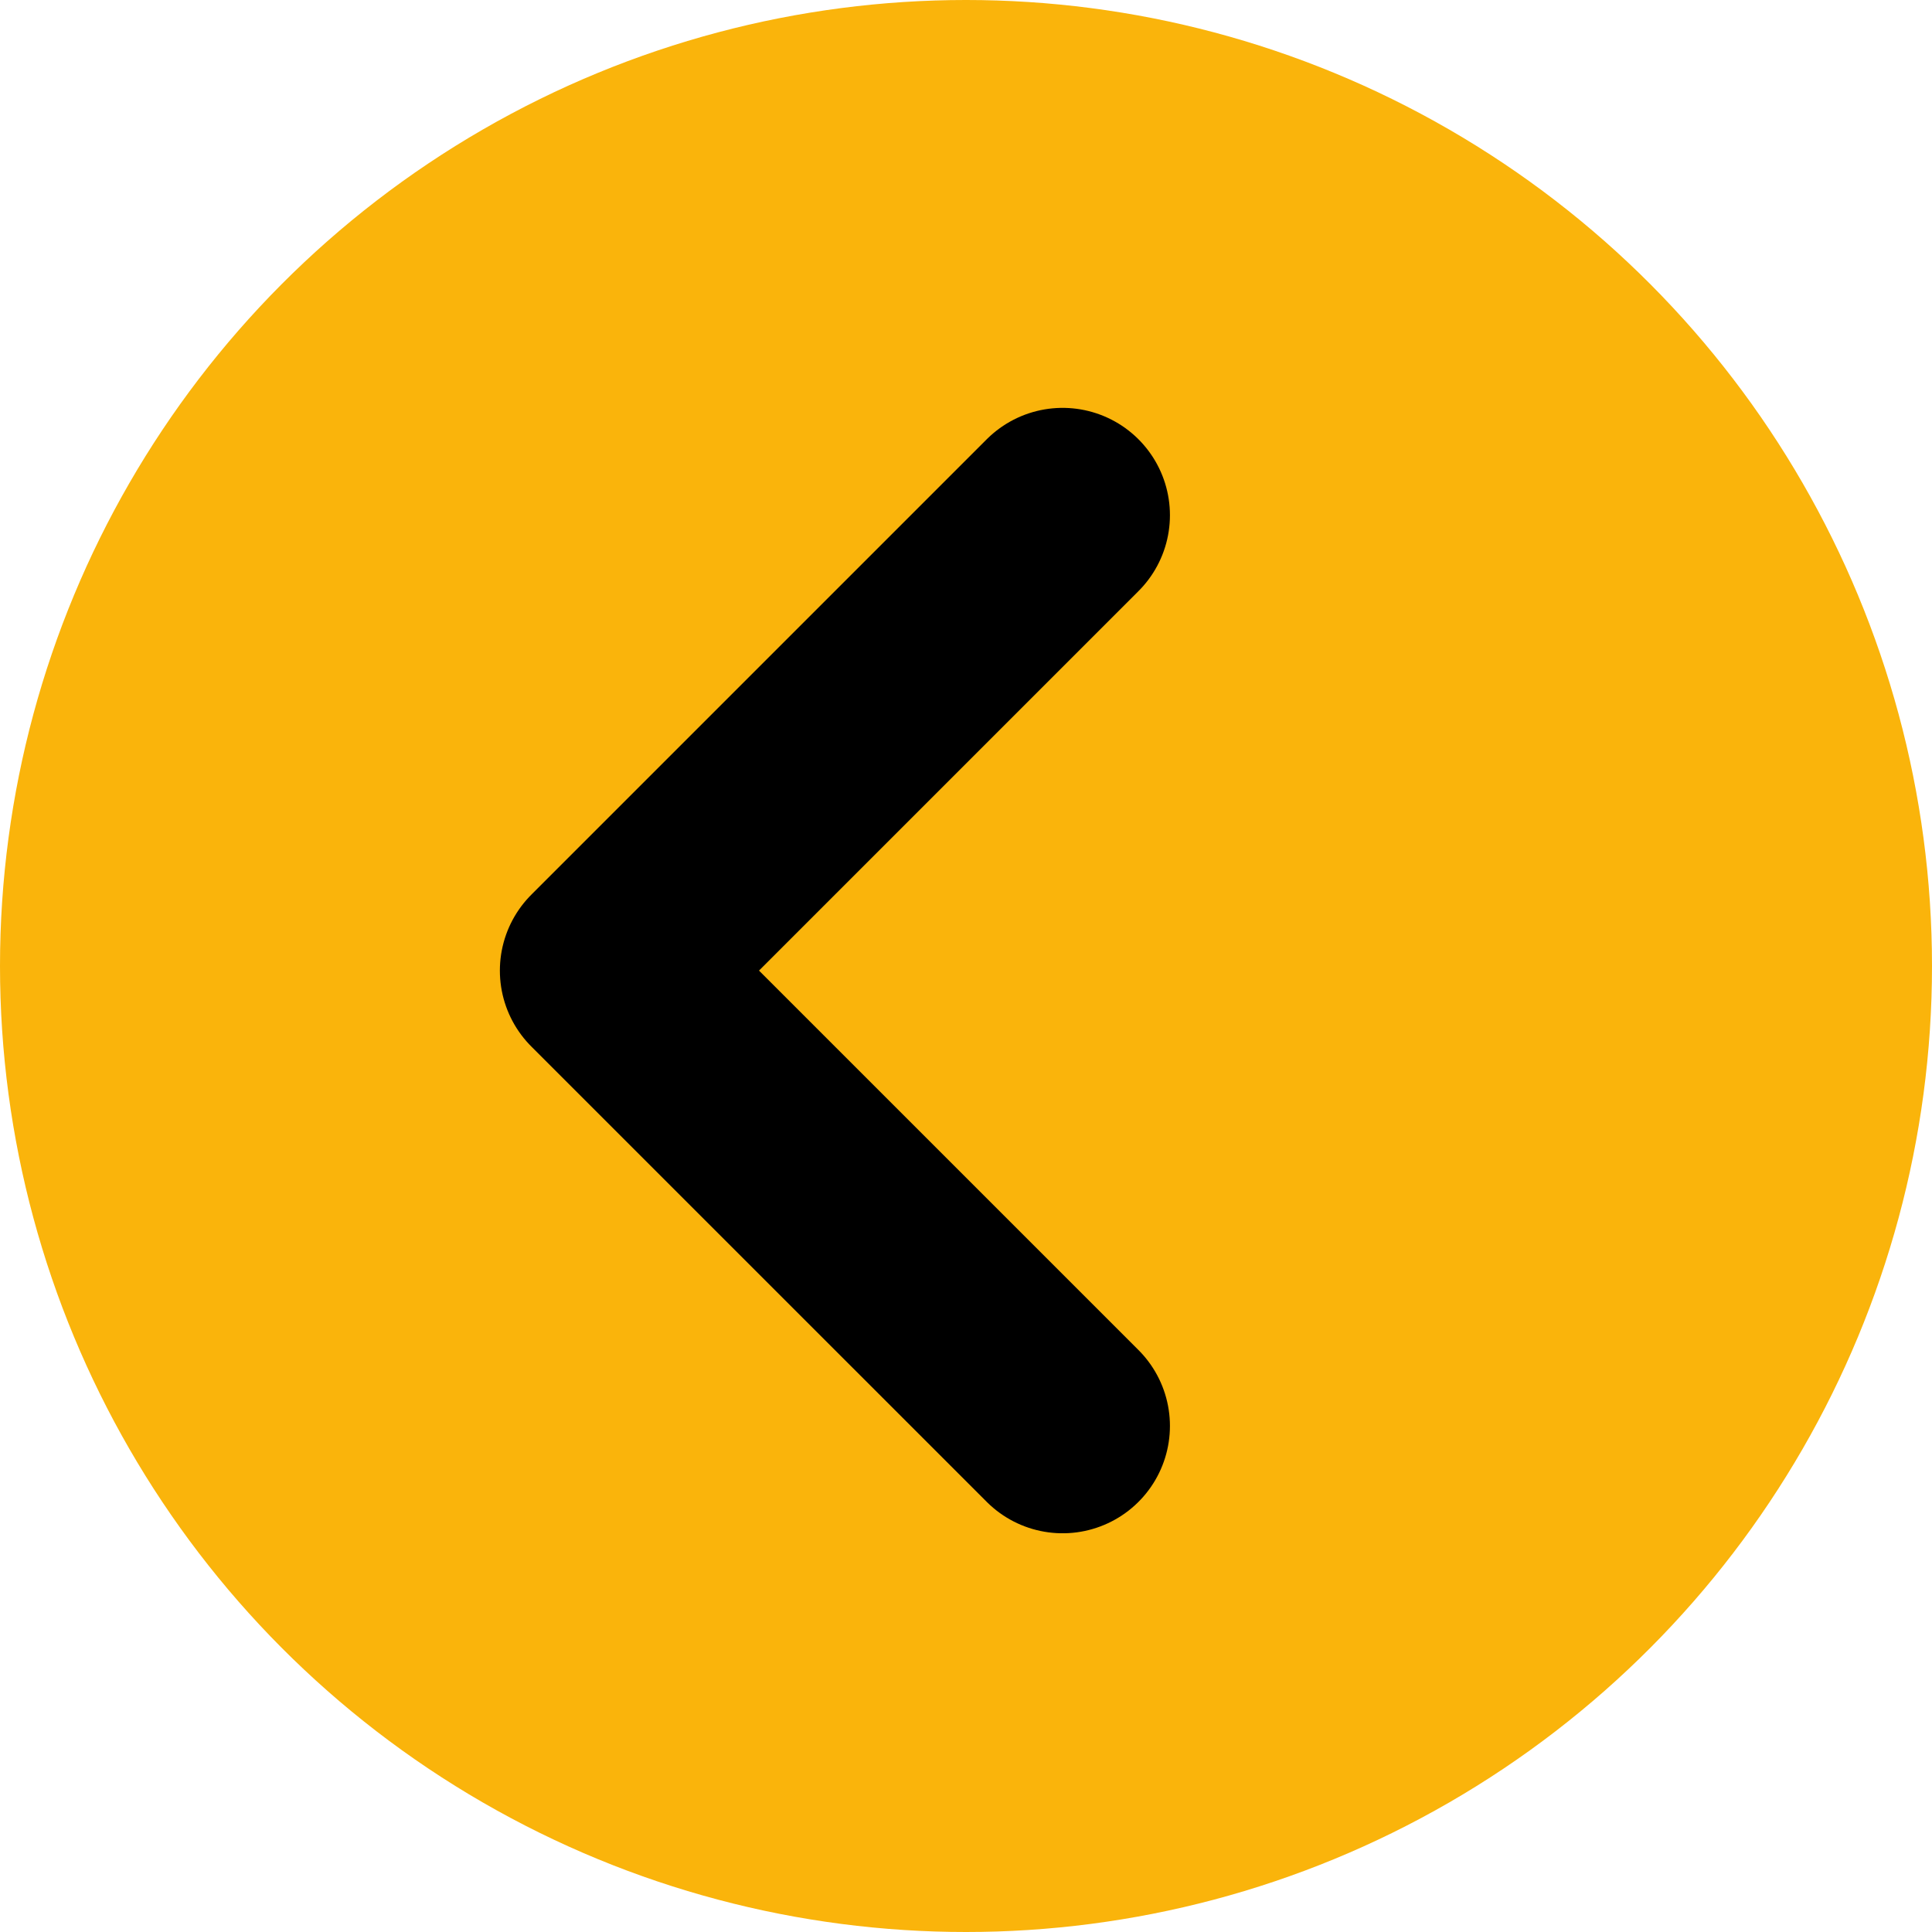 <svg width="45" height="45" viewBox="0 0 45 45" fill="none" xmlns="http://www.w3.org/2000/svg">
<circle cx="22.5" cy="22.5" r="22.5" fill="#FAB40B"/>
<path d="M24.75 12L14.143 22.607L24.75 33.213" stroke="black" stroke-width="5" stroke-linecap="round" stroke-linejoin="round"/>
</svg>
